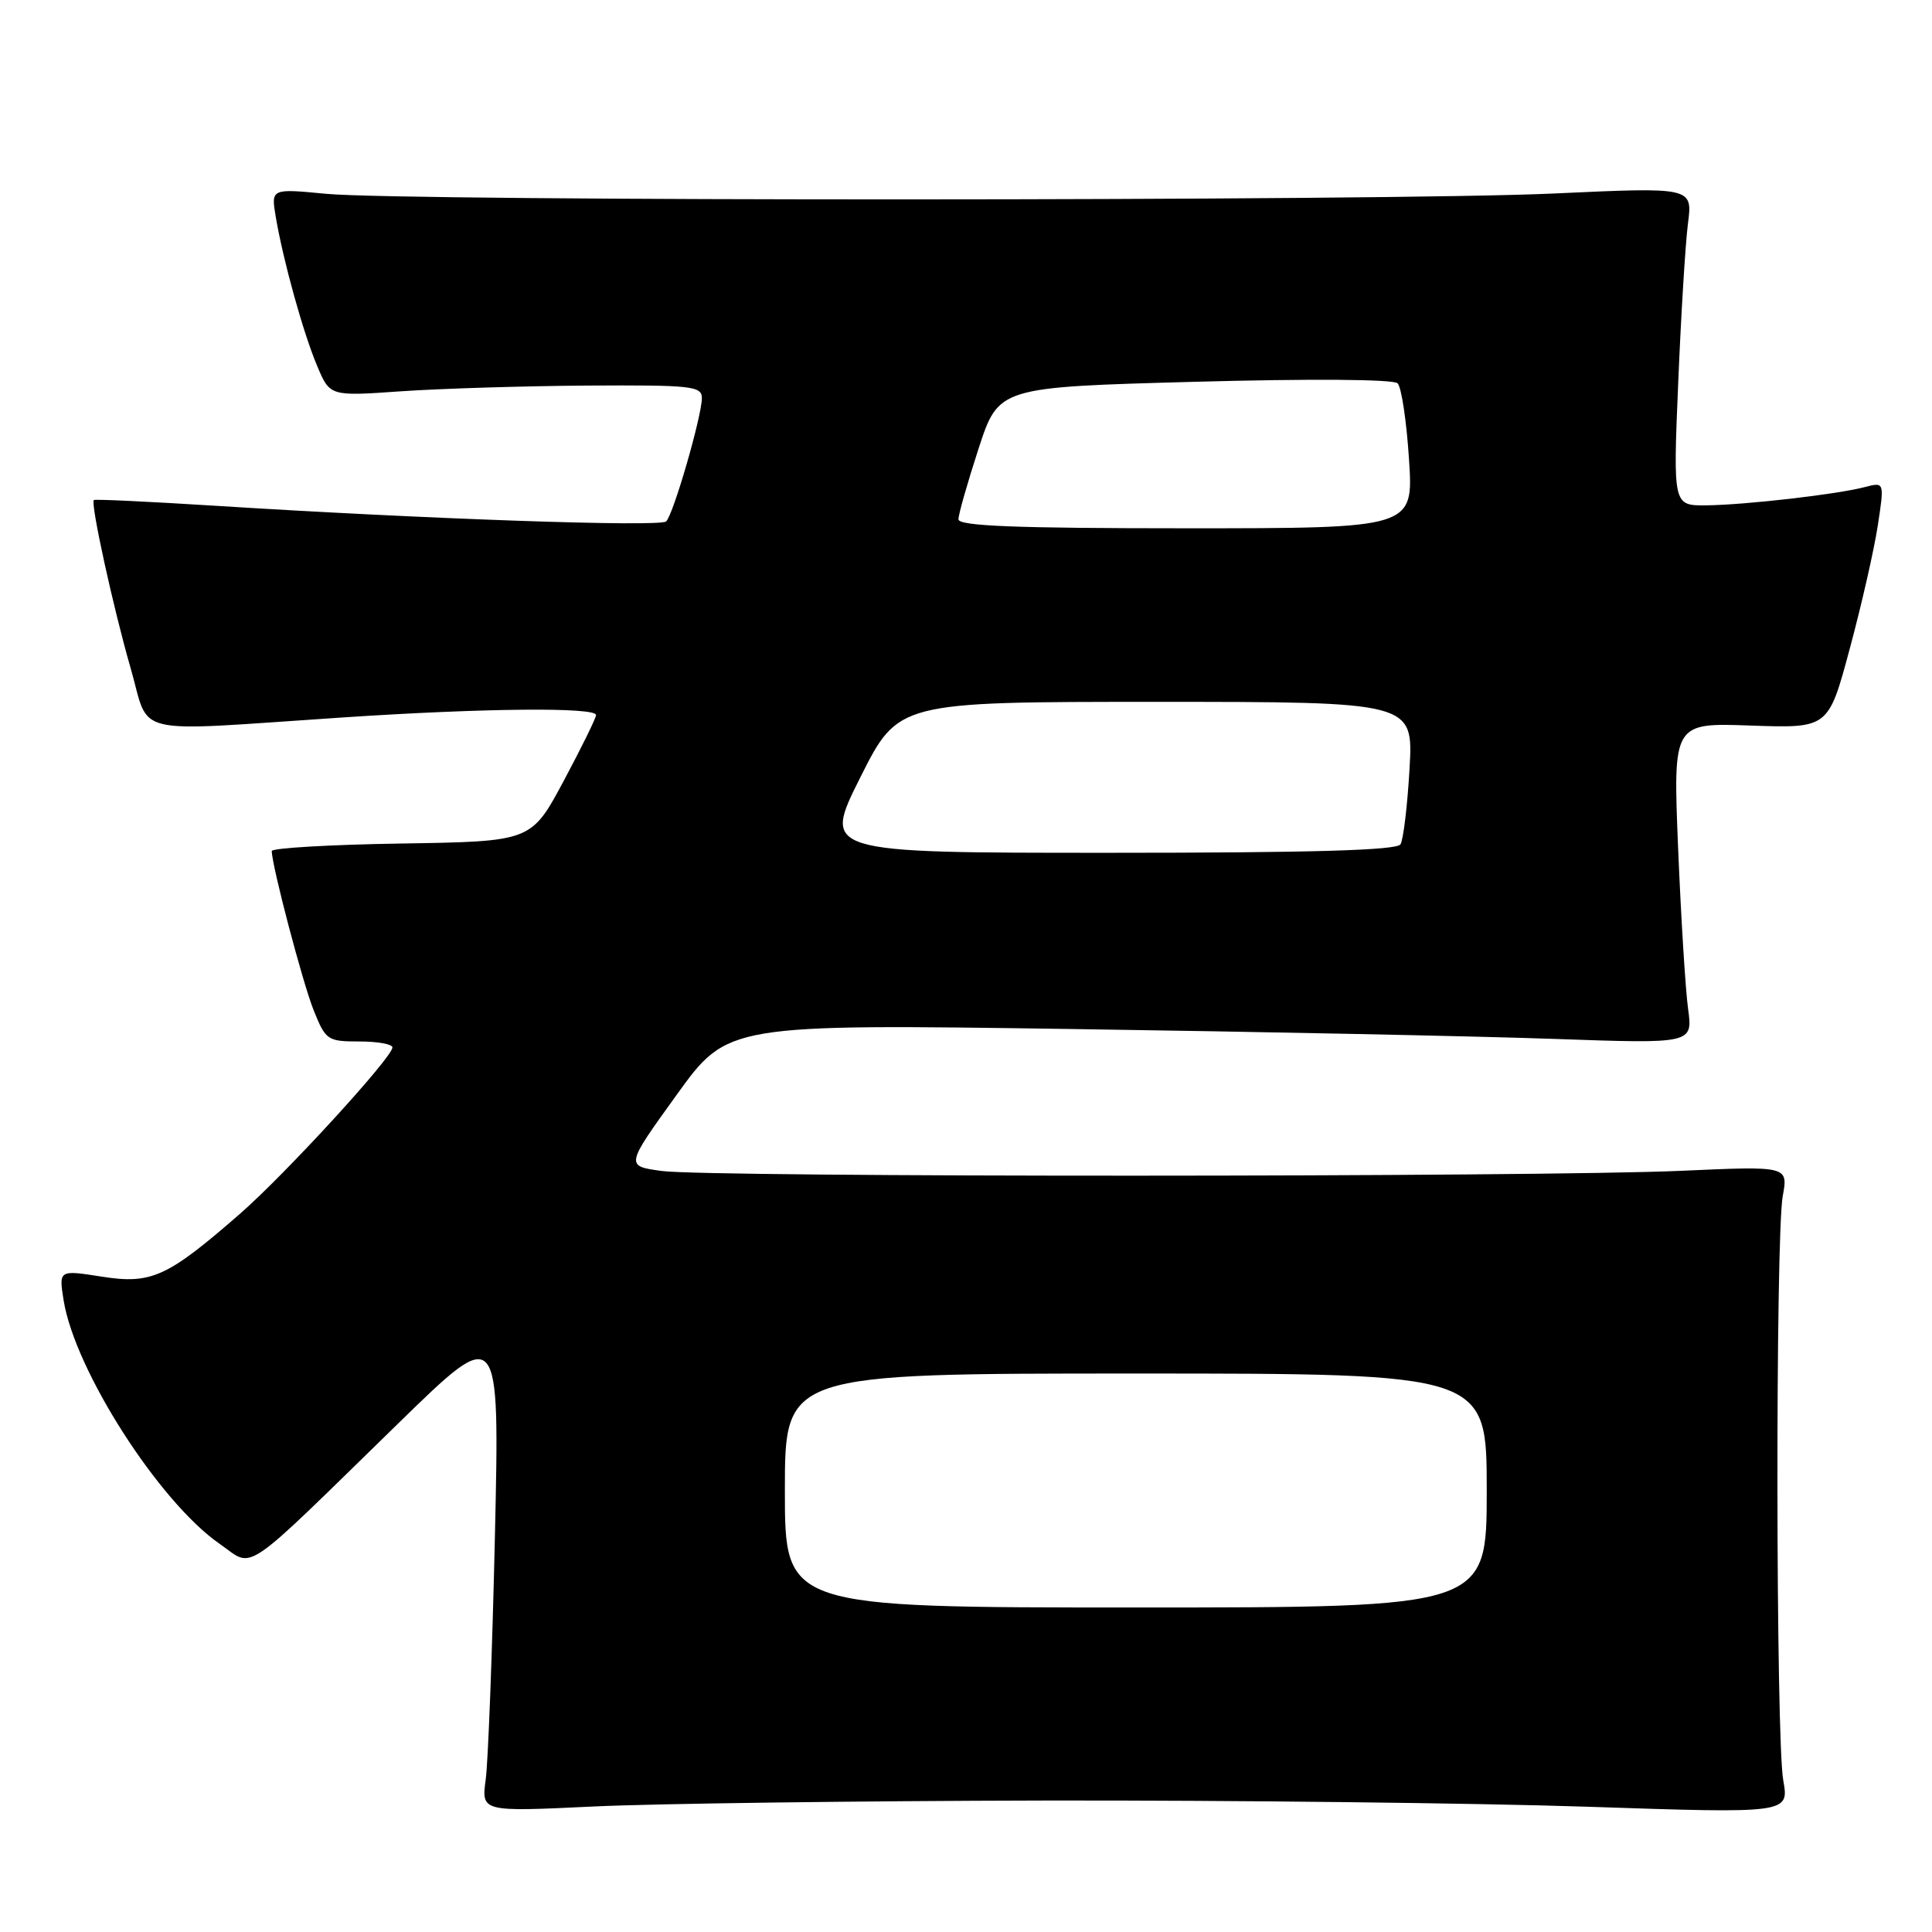 <?xml version="1.0" encoding="UTF-8" standalone="no"?>
<!DOCTYPE svg PUBLIC "-//W3C//DTD SVG 1.1//EN" "http://www.w3.org/Graphics/SVG/1.1/DTD/svg11.dtd" >
<svg xmlns="http://www.w3.org/2000/svg" xmlns:xlink="http://www.w3.org/1999/xlink" version="1.1" viewBox="0 0 256 256">
 <g >
 <path fill="currentColor"
d=" M 138.50 238.58 C 163.25 238.54 195.55 238.91 210.29 239.40 C 237.07 240.30 237.07 240.30 236.29 235.90 C 235.30 230.37 235.25 163.91 236.22 158.50 C 236.95 154.50 236.95 154.50 222.72 155.14 C 203.81 155.98 93.81 156.01 87.68 155.16 C 82.86 154.50 82.86 154.50 89.64 145.10 C 96.42 135.69 96.42 135.69 141.96 136.35 C 167.01 136.71 195.78 137.30 205.91 137.66 C 224.31 138.31 224.31 138.31 223.68 133.68 C 223.33 131.13 222.74 121.56 222.36 112.41 C 221.68 95.77 221.68 95.77 231.97 96.14 C 242.27 96.50 242.27 96.50 245.09 86.00 C 246.65 80.22 248.32 72.88 248.81 69.68 C 249.70 63.86 249.70 63.86 247.10 64.54 C 243.41 65.51 231.30 66.90 226.10 66.96 C 221.69 67.00 221.69 67.00 222.37 50.75 C 222.74 41.81 223.32 32.31 223.66 29.64 C 224.29 24.79 224.29 24.79 205.89 25.64 C 183.99 26.66 53.66 26.69 43.20 25.68 C 35.91 24.98 35.91 24.98 36.54 28.74 C 37.53 34.57 40.17 44.09 42.03 48.50 C 43.72 52.51 43.72 52.51 53.11 51.85 C 58.27 51.49 69.36 51.15 77.75 51.09 C 91.65 51.01 93.00 51.15 93.00 52.75 C 93.00 55.14 89.22 68.19 88.27 69.09 C 87.47 69.86 56.04 68.76 28.58 67.02 C 19.82 66.47 12.55 66.12 12.43 66.26 C 11.98 66.73 15.02 80.61 17.30 88.50 C 19.97 97.72 16.74 96.97 45.50 95.06 C 64.21 93.82 79.01 93.69 78.98 94.75 C 78.97 95.16 77.03 99.10 74.68 103.50 C 70.39 111.50 70.39 111.50 53.20 111.77 C 43.74 111.92 36.00 112.37 36.01 112.77 C 36.03 114.74 40.10 130.22 41.56 133.86 C 43.15 137.83 43.39 138.00 47.61 138.00 C 50.02 138.00 52.00 138.35 52.00 138.79 C 52.00 140.10 37.88 155.51 31.87 160.77 C 22.18 169.23 20.08 170.20 13.48 169.16 C 7.79 168.27 7.79 168.27 8.43 172.30 C 9.92 181.58 21.09 199.02 29.12 204.58 C 33.76 207.80 31.61 209.25 52.85 188.53 C 66.21 175.50 66.21 175.50 65.58 203.50 C 65.23 218.90 64.68 233.43 64.36 235.79 C 63.78 240.08 63.78 240.08 78.64 239.37 C 86.81 238.98 113.75 238.63 138.50 238.58 Z  M 104.00 197.50 C 104.00 182.00 104.00 182.00 150.50 182.00 C 197.00 182.00 197.00 182.00 197.00 197.50 C 197.00 213.00 197.00 213.00 150.50 213.00 C 104.00 213.00 104.00 213.00 104.00 197.50 Z  M 114.00 103.00 C 119.02 93.00 119.02 93.00 153.15 93.00 C 187.28 93.00 187.28 93.00 186.77 101.88 C 186.49 106.77 185.95 111.27 185.57 111.88 C 185.08 112.67 173.84 113.00 146.93 113.00 C 108.98 113.00 108.98 113.00 114.00 103.00 Z  M 127.00 68.81 C 127.00 68.15 128.20 63.95 129.66 59.46 C 132.32 51.30 132.32 51.30 158.30 50.59 C 173.75 50.17 184.65 50.25 185.19 50.79 C 185.70 51.30 186.38 55.83 186.70 60.86 C 187.30 70.00 187.30 70.00 157.15 70.00 C 134.50 70.00 127.00 69.70 127.00 68.81 Z "/>
</g>
</svg>